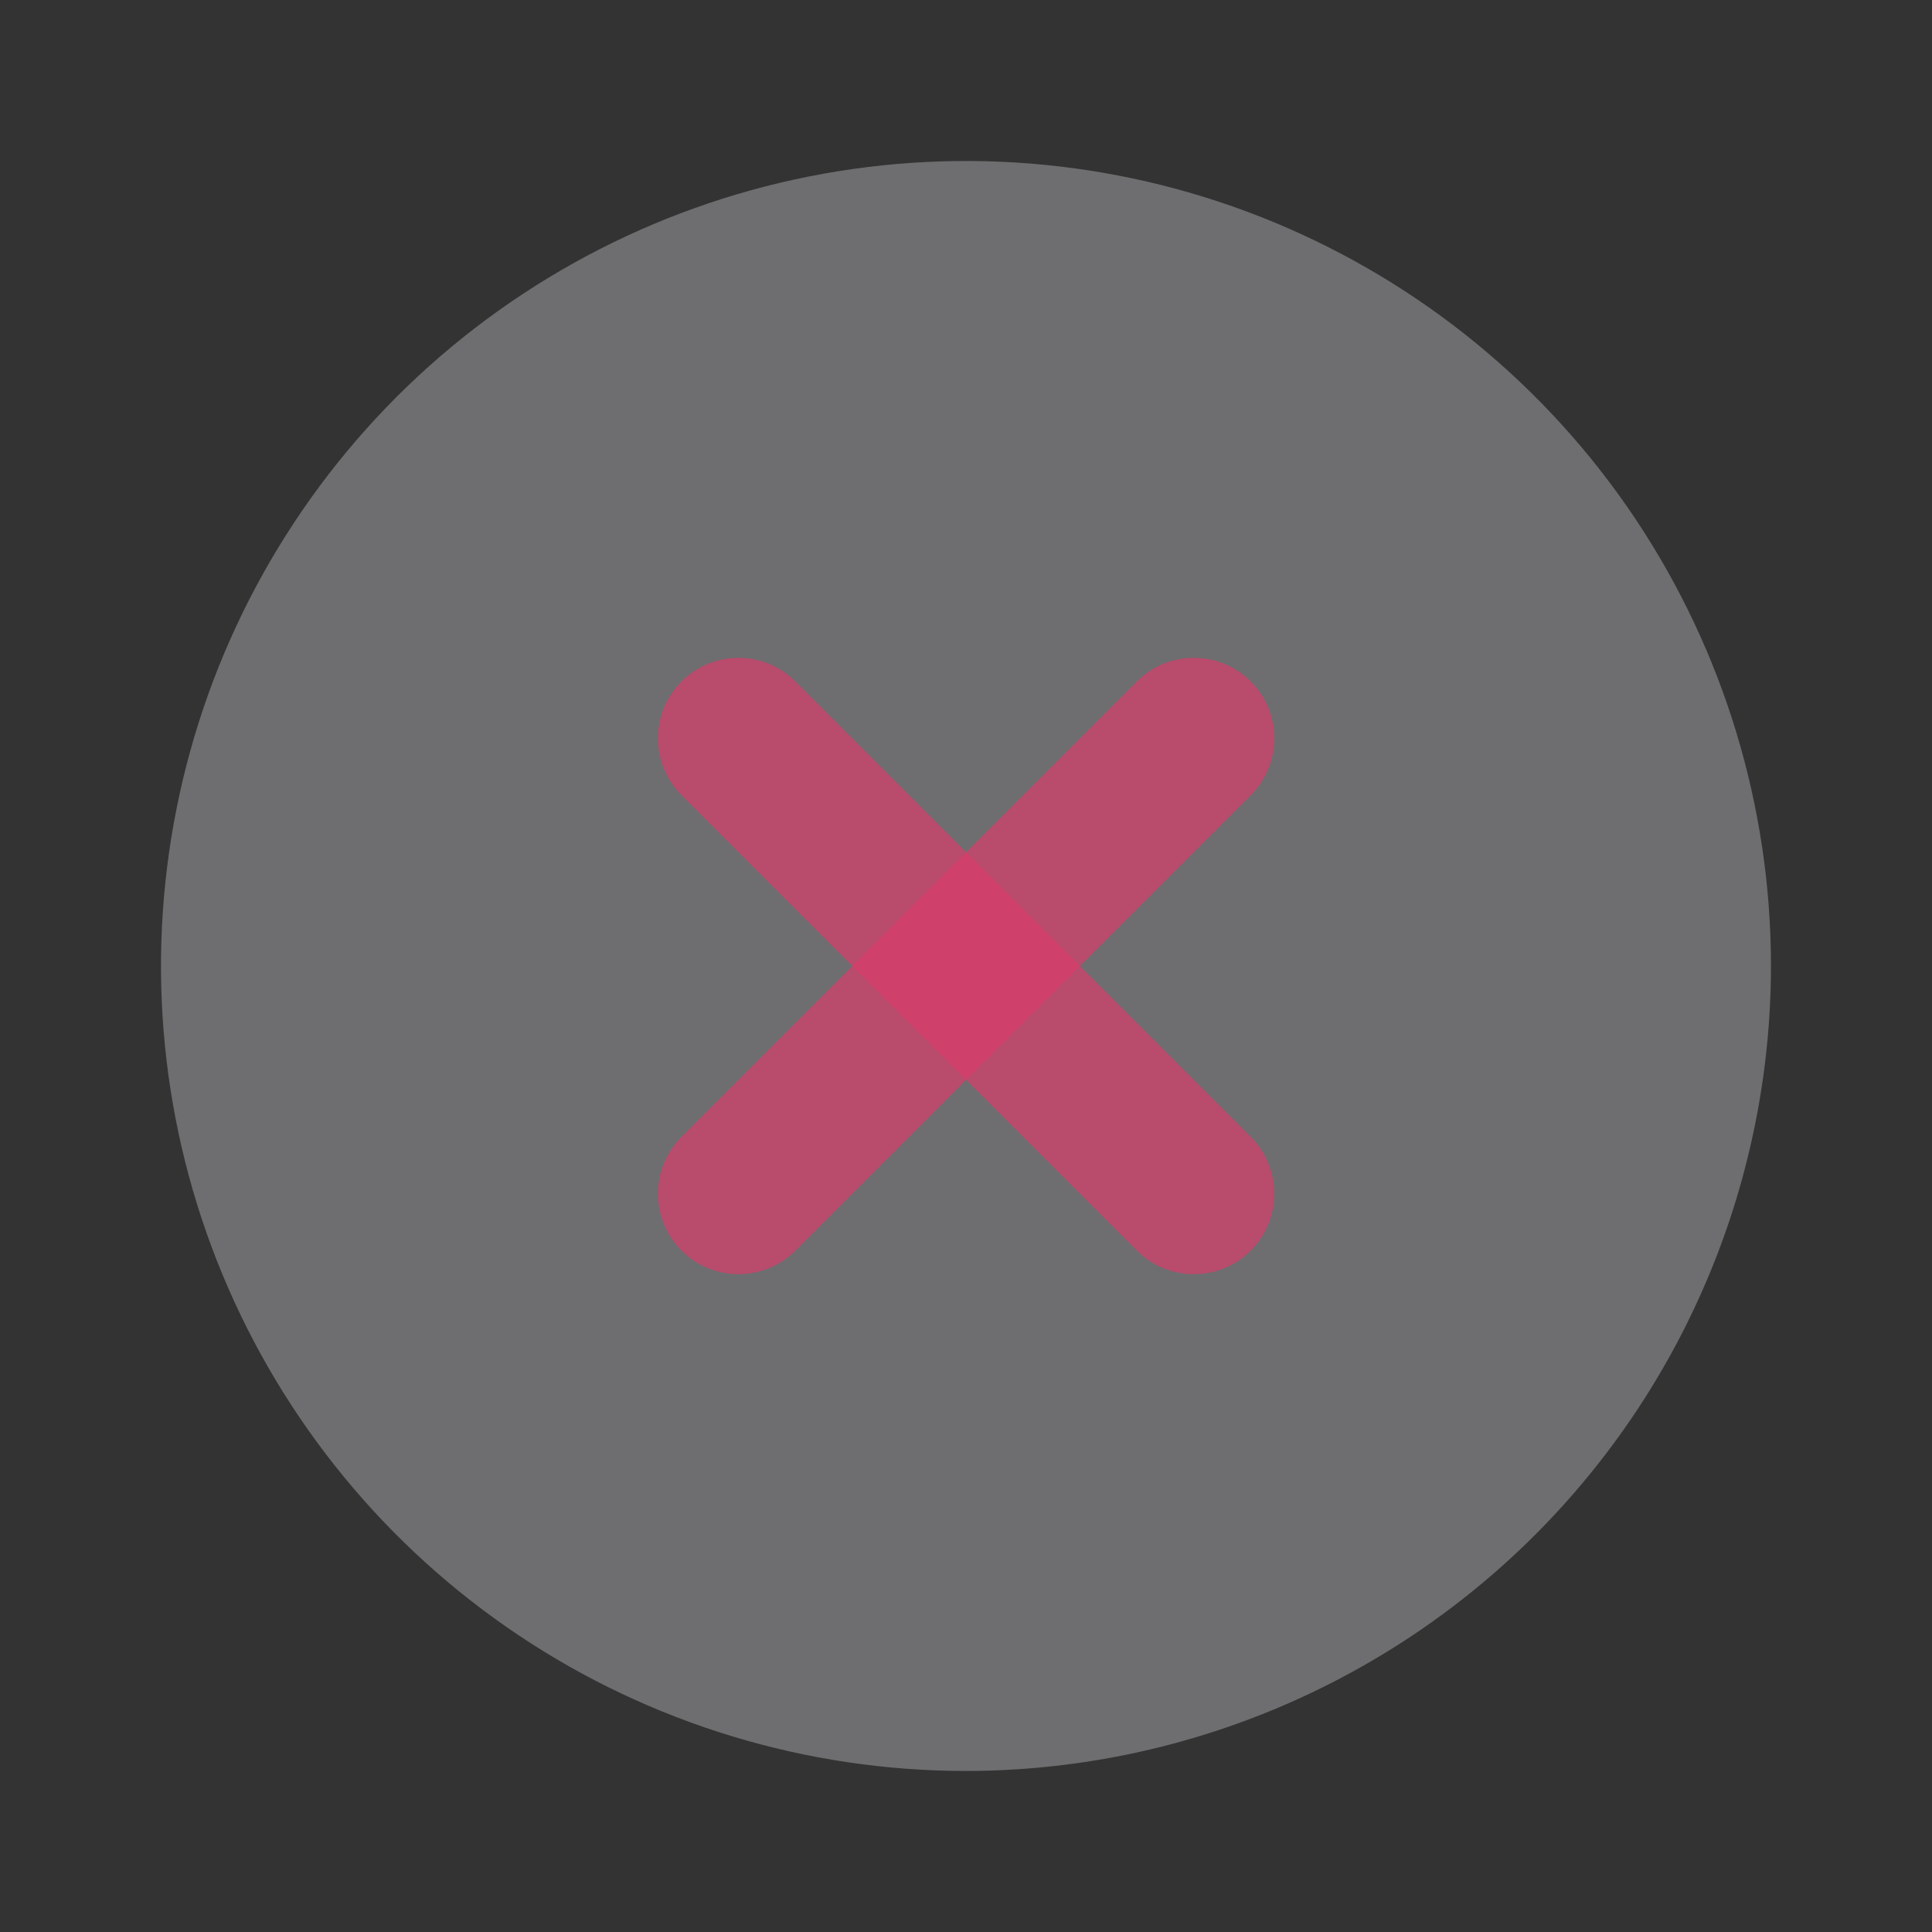 <svg width="20" height="20" viewBox="0 0 20 20" fill="none" xmlns="http://www.w3.org/2000/svg">
<rect x="0" y="0" width="20" height="20" fill="#333333" stroke="none"/>
<path d="M10 18.333C8.352 18.333 6.74 17.845 5.37 16.929C4 16.013 2.932 14.712 2.301 13.189C1.67 11.666 1.505 9.991 1.827 8.374C2.148 6.758 2.942 5.273 4.107 4.107C5.273 2.942 6.758 2.148 8.374 1.827C9.991 1.505 11.666 1.67 13.189 2.301C14.712 2.932 16.013 4 16.929 5.37C17.844 6.741 18.333 8.352 18.333 10C18.331 12.209 17.452 14.328 15.89 15.89C14.327 17.452 12.209 18.331 10 18.333Z" fill="#F6F9FE" fill-opacity="0.3"/>
<path d="M12.947 8.232L8.233 12.946C8.076 13.103 7.864 13.19 7.643 13.19C7.422 13.19 7.21 13.103 7.054 12.946C6.898 12.79 6.81 12.578 6.81 12.357C6.81 12.136 6.898 11.924 7.054 11.768L11.768 7.054C11.924 6.897 12.136 6.81 12.357 6.81C12.578 6.81 12.79 6.897 12.947 7.054C13.103 7.21 13.191 7.422 13.191 7.643C13.191 7.864 13.103 8.076 12.947 8.232Z" fill="#D93C6B" fill-opacity="0.7"/>
<path d="M12.946 12.946C12.869 13.024 12.777 13.085 12.676 13.127C12.575 13.169 12.466 13.19 12.357 13.19C12.248 13.19 12.139 13.169 12.038 13.127C11.937 13.085 11.845 13.024 11.768 12.946L7.054 8.232C6.897 8.076 6.81 7.864 6.81 7.643C6.81 7.422 6.897 7.21 7.054 7.054C7.21 6.897 7.422 6.81 7.643 6.81C7.864 6.81 8.076 6.897 8.232 7.054L12.946 11.768C13.024 11.845 13.085 11.937 13.127 12.038C13.169 12.139 13.19 12.248 13.19 12.357C13.19 12.466 13.169 12.575 13.127 12.676C13.085 12.777 13.024 12.869 12.946 12.946Z" fill="#D93C6B" fill-opacity="0.7"/>
</svg>
